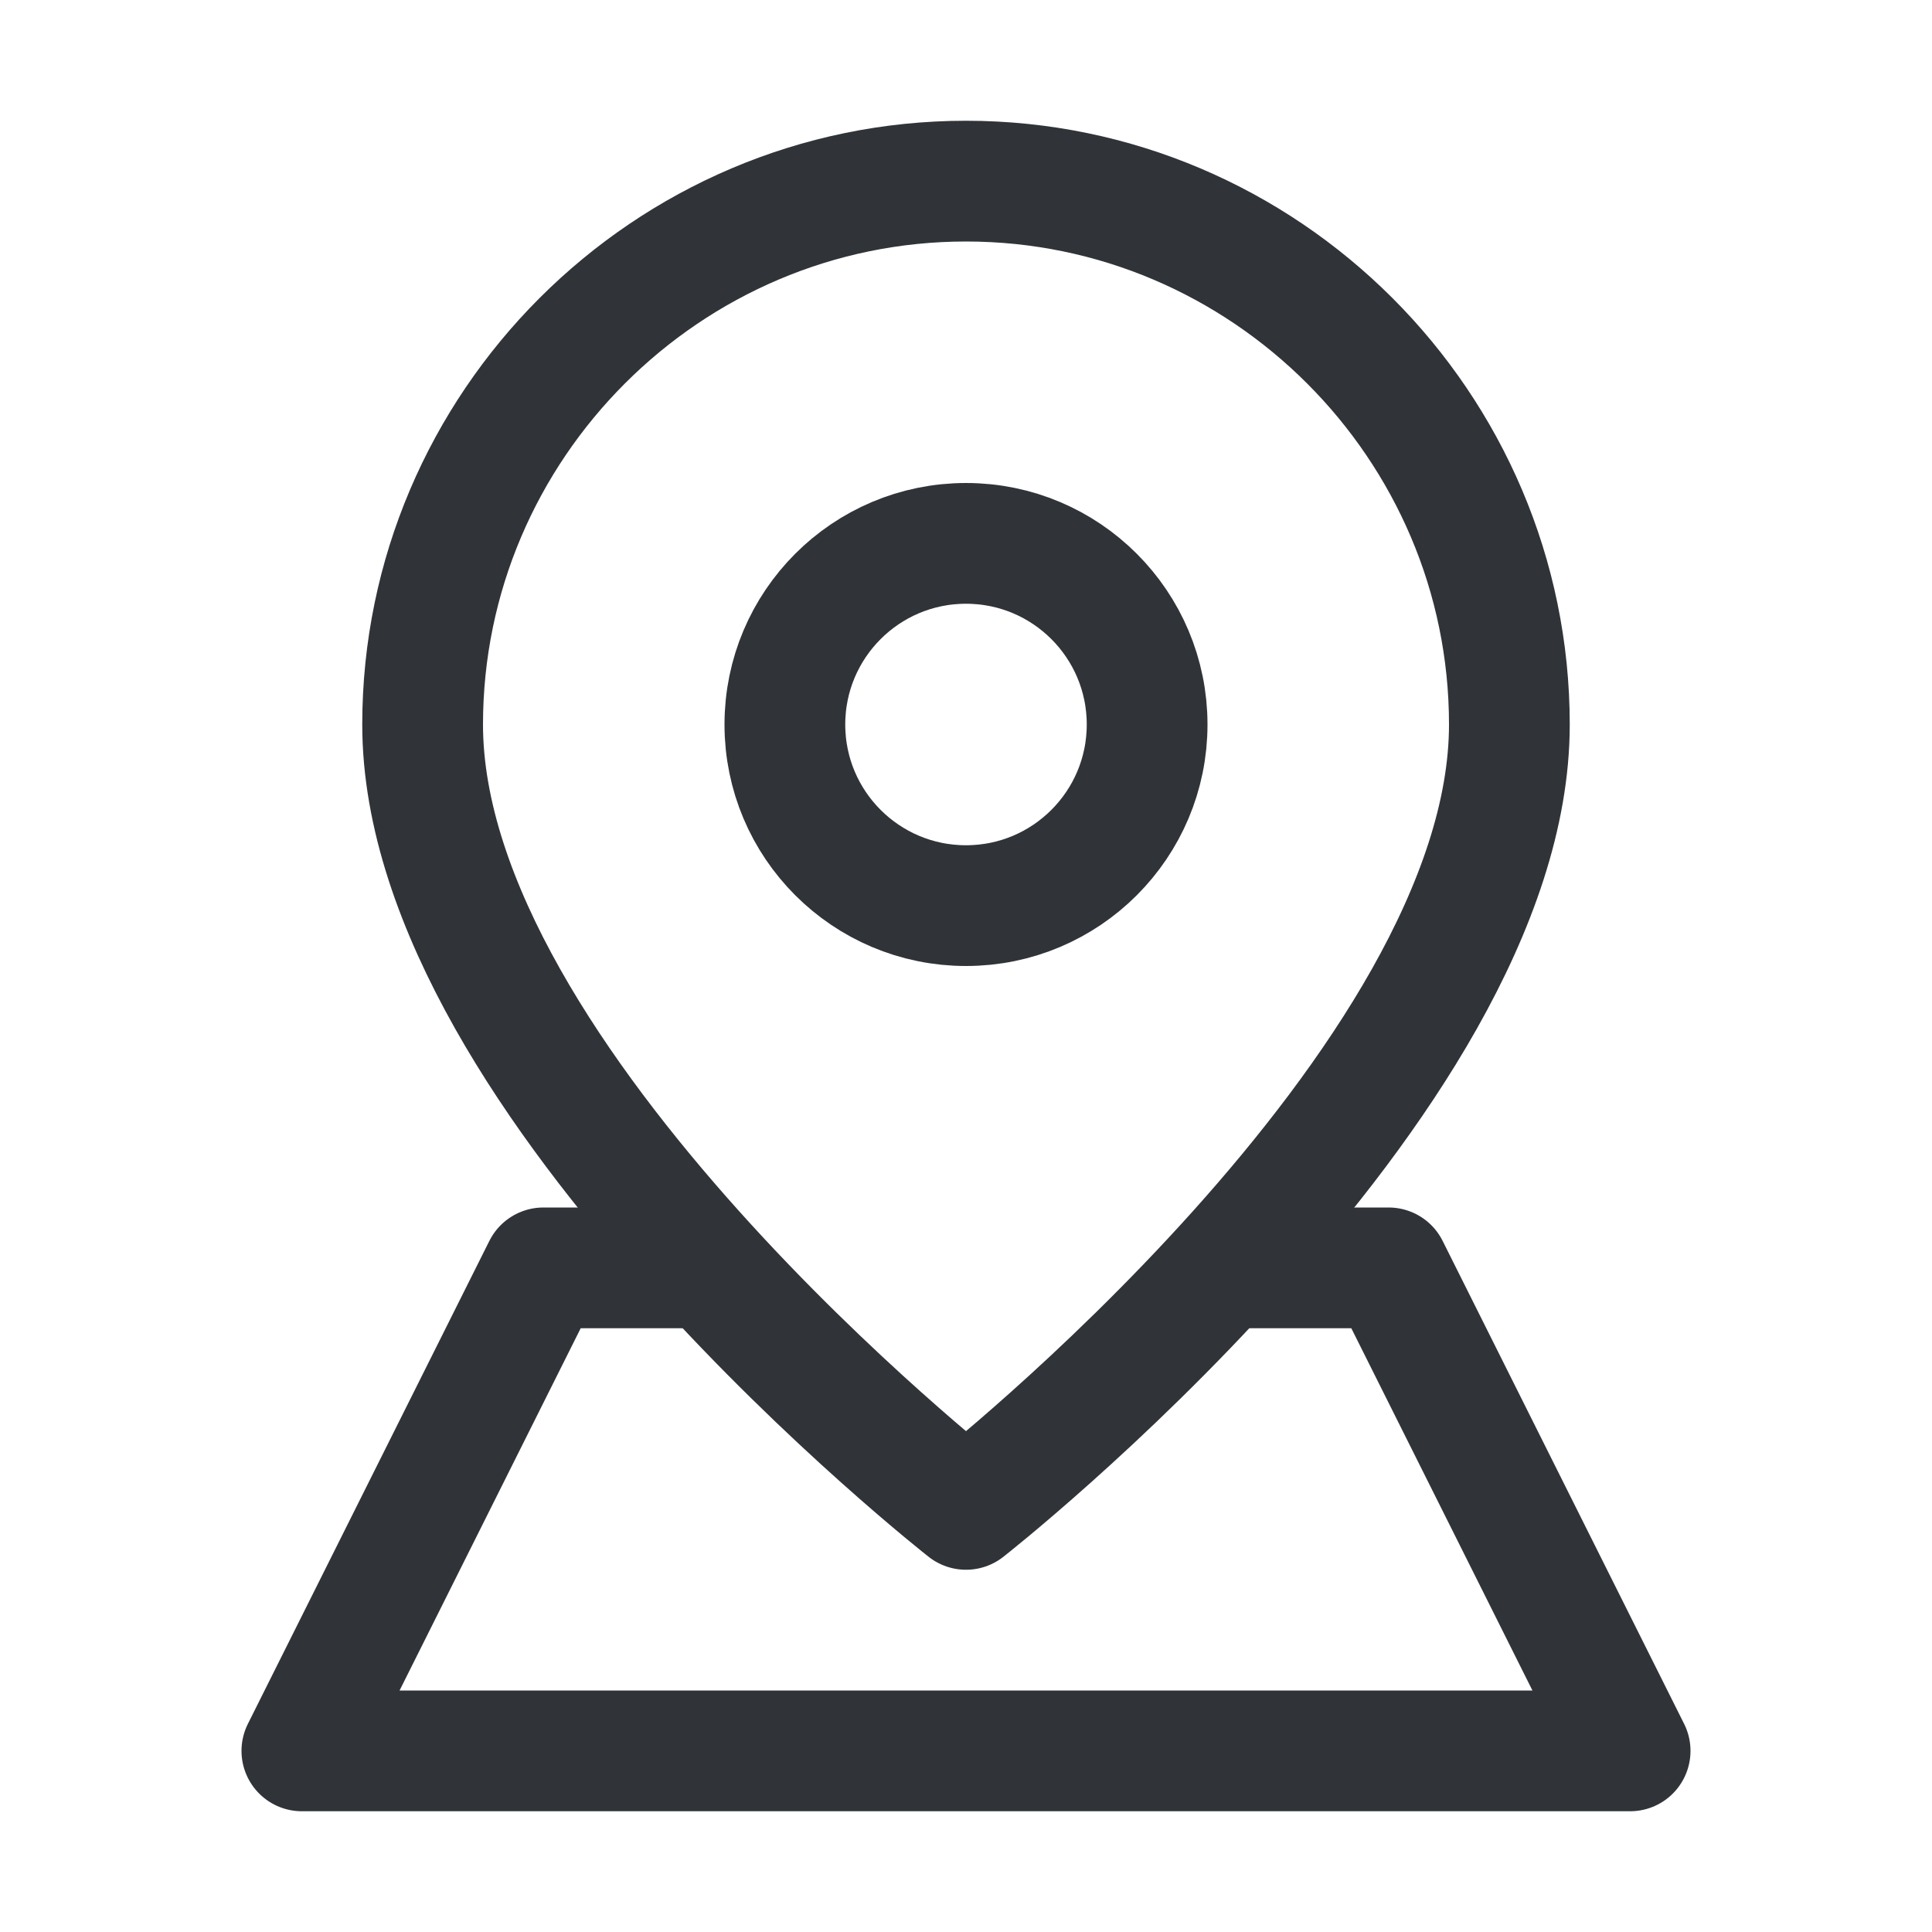 <?xml version="1.0" encoding="utf-8"?>
<!-- Generator: Adobe Illustrator 19.1.1, SVG Export Plug-In . SVG Version: 6.00 Build 0)  -->
<svg version="1.1" id="icons" xmlns="http://www.w3.org/2000/svg" xmlns:xlink="http://www.w3.org/1999/xlink" x="0px" y="0px"
	 width="64px" height="64px" viewBox="0 0 64 64" style="enable-background:new 0 0 64 64;" xml:space="preserve">
<style type="text/css">
	.st0{clip-path:url(#XMLID_11_);}
	.st1{fill:none;stroke:#303338;stroke-width:4;stroke-linecap:round;stroke-linejoin:round;stroke-miterlimit:10;}
	.st2{clip-path:url(#XMLID_12_);}
	.st3{fill:none;stroke:#303338;stroke-width:4;stroke-linejoin:round;stroke-miterlimit:10;}
	.st4{clip-path:url(#XMLID_13_);}
	.st5{clip-path:url(#XMLID_14_);}
	.st6{fill:#303338;}
	.st7{clip-path:url(#XMLID_15_);}
	.st8{fill:none;stroke:#303338;stroke-width:4;stroke-linecap:round;stroke-linejoin:round;}
	.st9{fill:none;stroke:#303338;stroke-width:4;stroke-linecap:round;stroke-linejoin:round;stroke-dasharray:3.832,7.665;}
	.st10{clip-path:url(#XMLID_16_);}
	.st11{clip-path:url(#XMLID_17_);}
	.st12{clip-path:url(#XMLID_18_);}
	.st13{clip-path:url(#XMLID_19_);}
	.st14{clip-path:url(#XMLID_20_);}
	.st15{clip-path:url(#XMLID_21_);}
	.st16{clip-path:url(#XMLID_22_);}
	.st17{clip-path:url(#XMLID_23_);}
	.st18{clip-path:url(#XMLID_24_);}
	.st19{clip-path:url(#XMLID_25_);}
	.st20{clip-path:url(#XMLID_26_);}
	.st21{clip-path:url(#XMLID_27_);}
	.st22{clip-path:url(#XMLID_28_);}
	.st23{clip-path:url(#XMLID_29_);}
	.st24{clip-path:url(#XMLID_30_);}
	.st25{clip-path:url(#XMLID_31_);}
	.st26{clip-path:url(#XMLID_32_);}
	.st27{fill:none;stroke:#303338;stroke-width:4;stroke-linecap:round;stroke-miterlimit:10;}
	.st28{clip-path:url(#XMLID_33_);}
	.st29{clip-path:url(#XMLID_34_);}
	.st30{clip-path:url(#XMLID_35_);}
	.st31{clip-path:url(#XMLID_36_);}
	.st32{clip-path:url(#XMLID_37_);}
	.st33{clip-path:url(#XMLID_38_);}
	.st34{clip-path:url(#XMLID_39_);}
	.st35{clip-path:url(#XMLID_40_);}
	.st36{clip-path:url(#XMLID_41_);}
	.st37{clip-path:url(#XMLID_42_);}
	.st38{clip-path:url(#XMLID_43_);}
	.st39{clip-path:url(#XMLID_44_);}
	.st40{clip-path:url(#XMLID_45_);}
	.st41{clip-path:url(#XMLID_46_);}
	.st42{clip-path:url(#XMLID_47_);}
	.st43{clip-path:url(#XMLID_48_);}
	.st44{clip-path:url(#XMLID_49_);}
	.st45{clip-path:url(#XMLID_50_);}
	.st46{clip-path:url(#XMLID_51_);}
	.st47{clip-path:url(#XMLID_52_);}
	.st48{clip-path:url(#XMLID_53_);}
	.st49{clip-path:url(#XMLID_54_);}
	.st50{clip-path:url(#XMLID_55_);}
</style>
<g id="XMLID_2024_">
	<defs>
		<rect id="XMLID_2025_" width="64" height="64"/>
	</defs>
	<clipPath id="XMLID_11_">
		<use xlink:href="#XMLID_2025_"  style="overflow:visible;"/>
	</clipPath>
	<g id="XMLID_2026_" class="st0">
		<g id="XMLID_2028_">
			<path id="XMLID_2030_" class="st1" d="M32,50c0,0,18-14.1,18-26c0-9.9-8.1-18-18-18s-18,8.1-18,18C14,35.9,32,50,32,50z"/>
			<circle id="XMLID_2029_" class="st1" cx="32" cy="24" r="6"/>
		</g>
		<polyline id="XMLID_2027_" class="st3" points="24,42 18,42 10,58 54,58 46,42 40,42 		"/>
	</g>
</g>
</svg>
